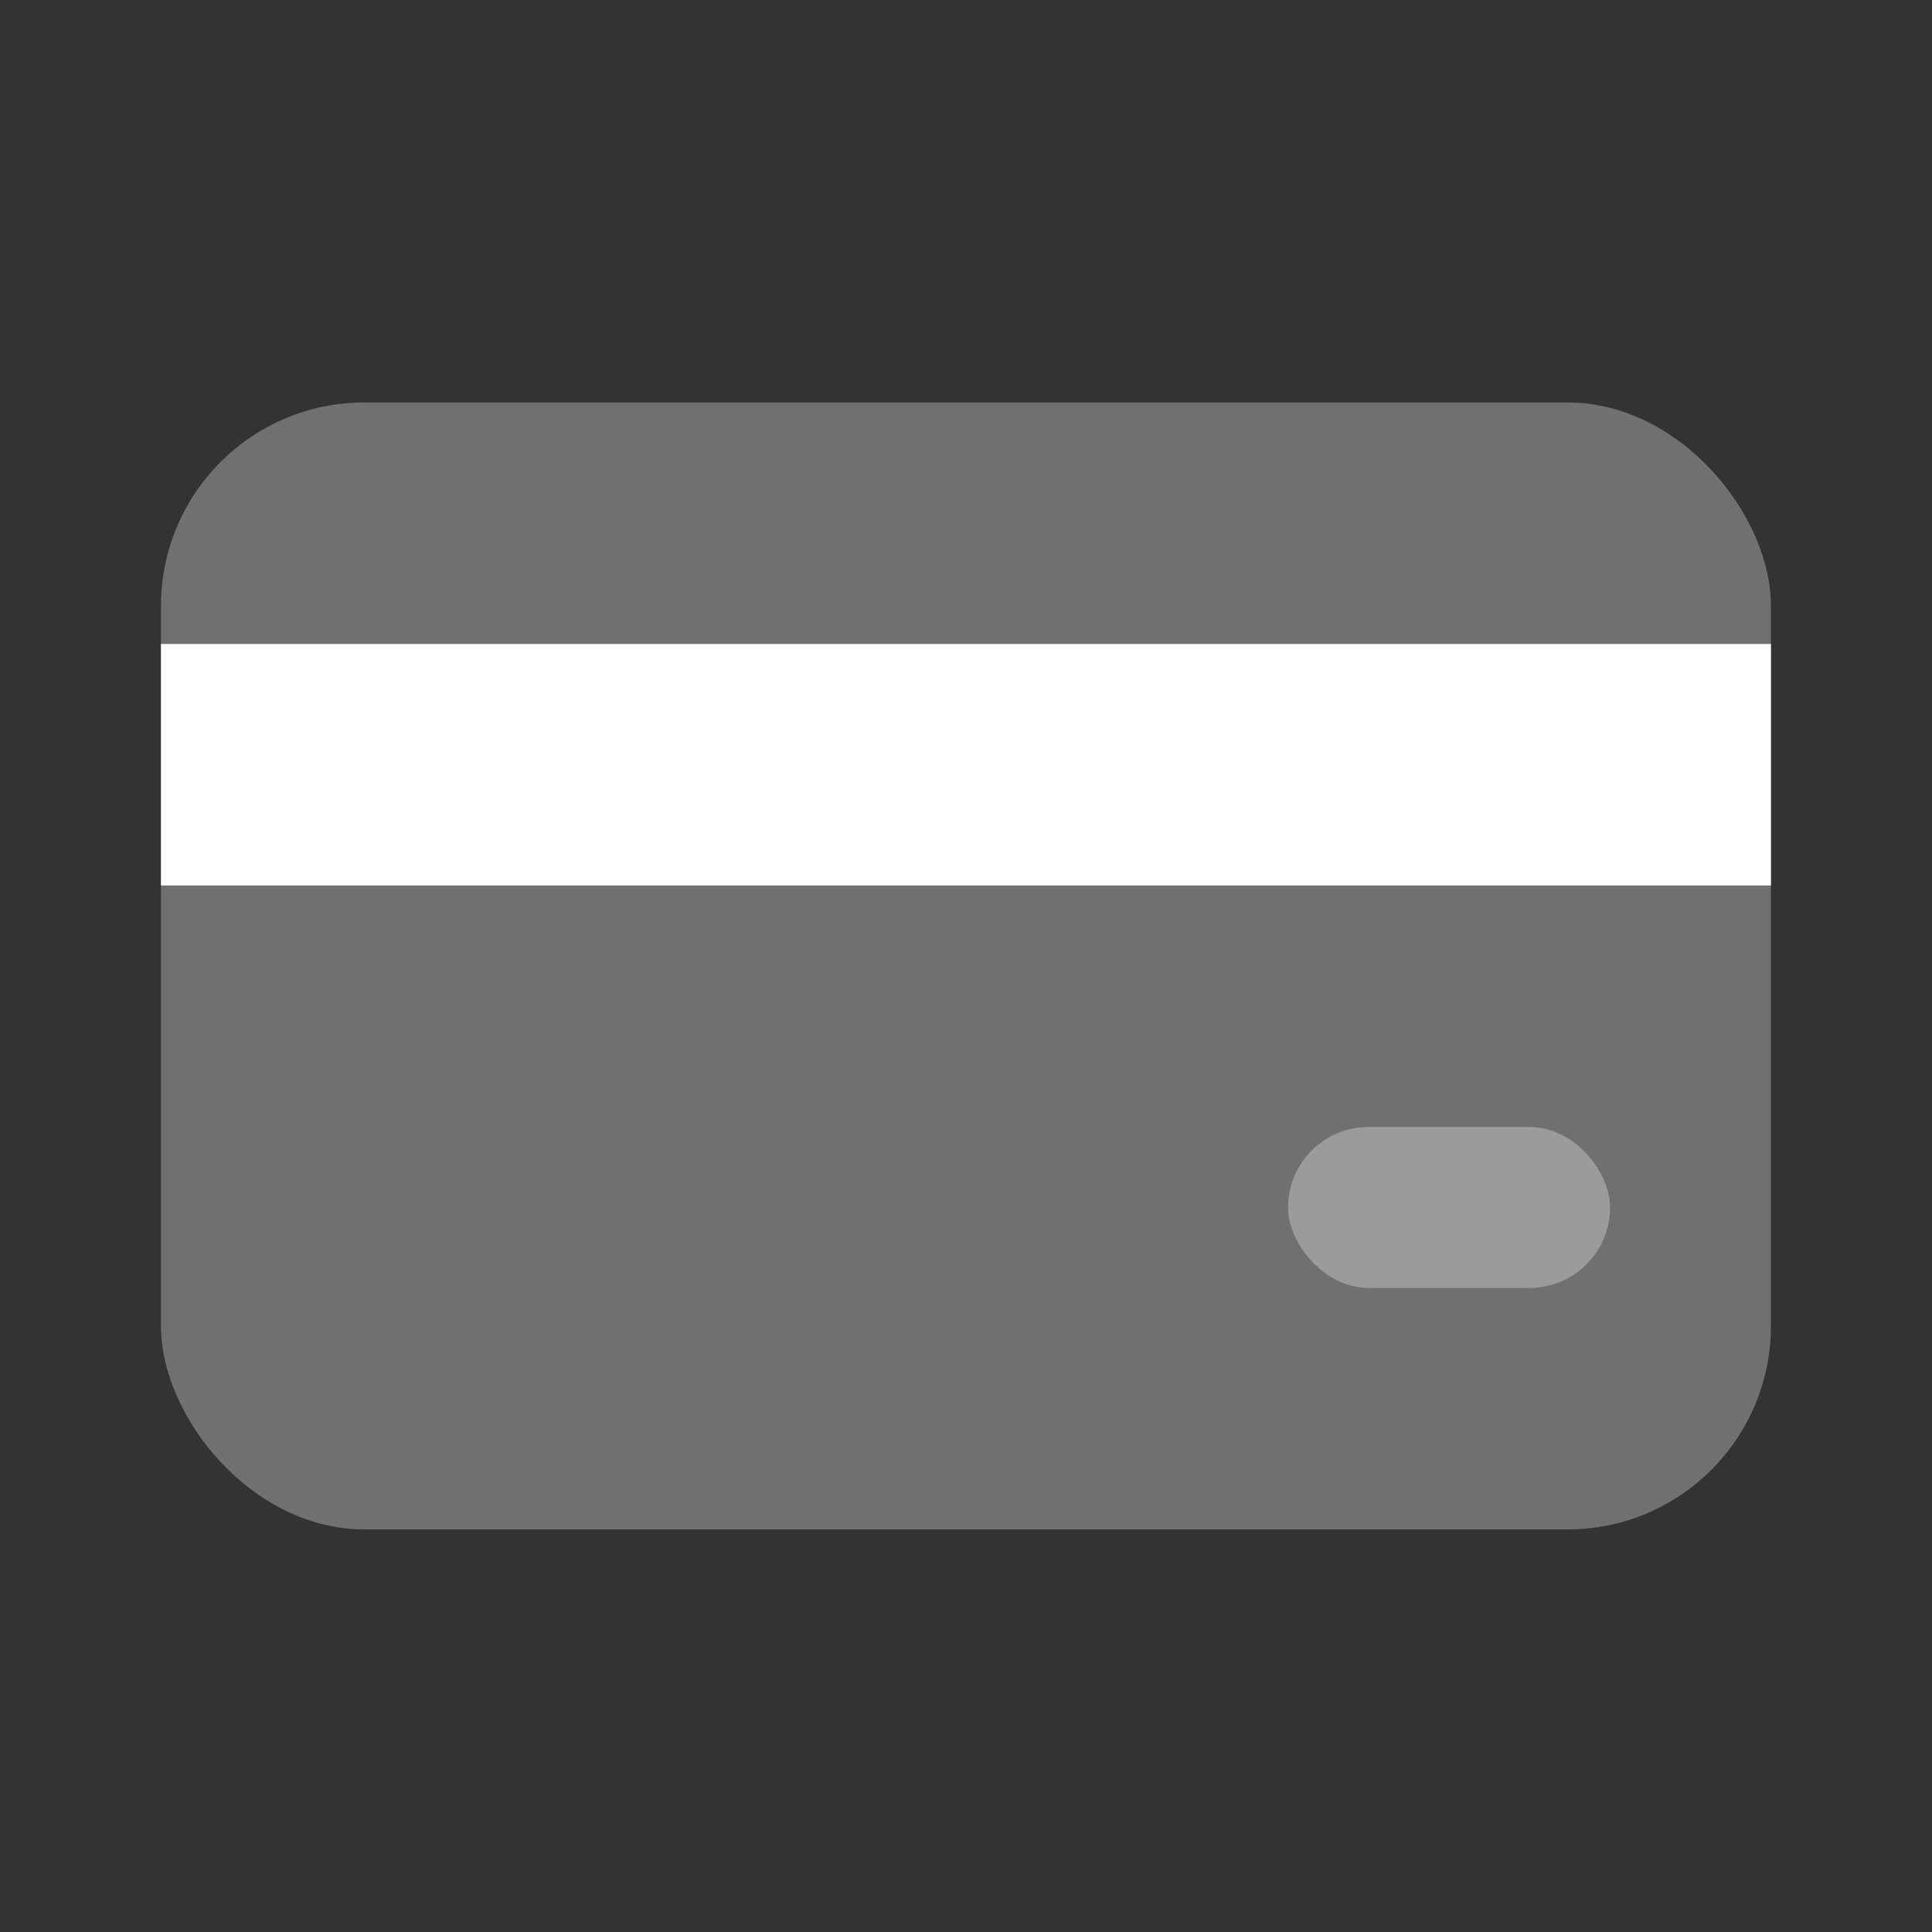 
<svg width="19" height="19" viewBox="0 0 19 19" fill="none" xmlns="http://www.w3.org/2000/svg">
<rect x="0" y="0" width="19" height="19" fill="#333333" stroke="none"/>
<rect opacity="0.3" x="1.583" y="3.958" width="15.833" height="11.083" rx="2" fill="white"/>
<rect x="1.583" y="6.333" width="15.833" height="2.375" fill="white"/>
<rect opacity="0.3" x="12.667" y="11.083" width="3.167" height="1.583" rx="0.792" fill="white"/>
</svg>
